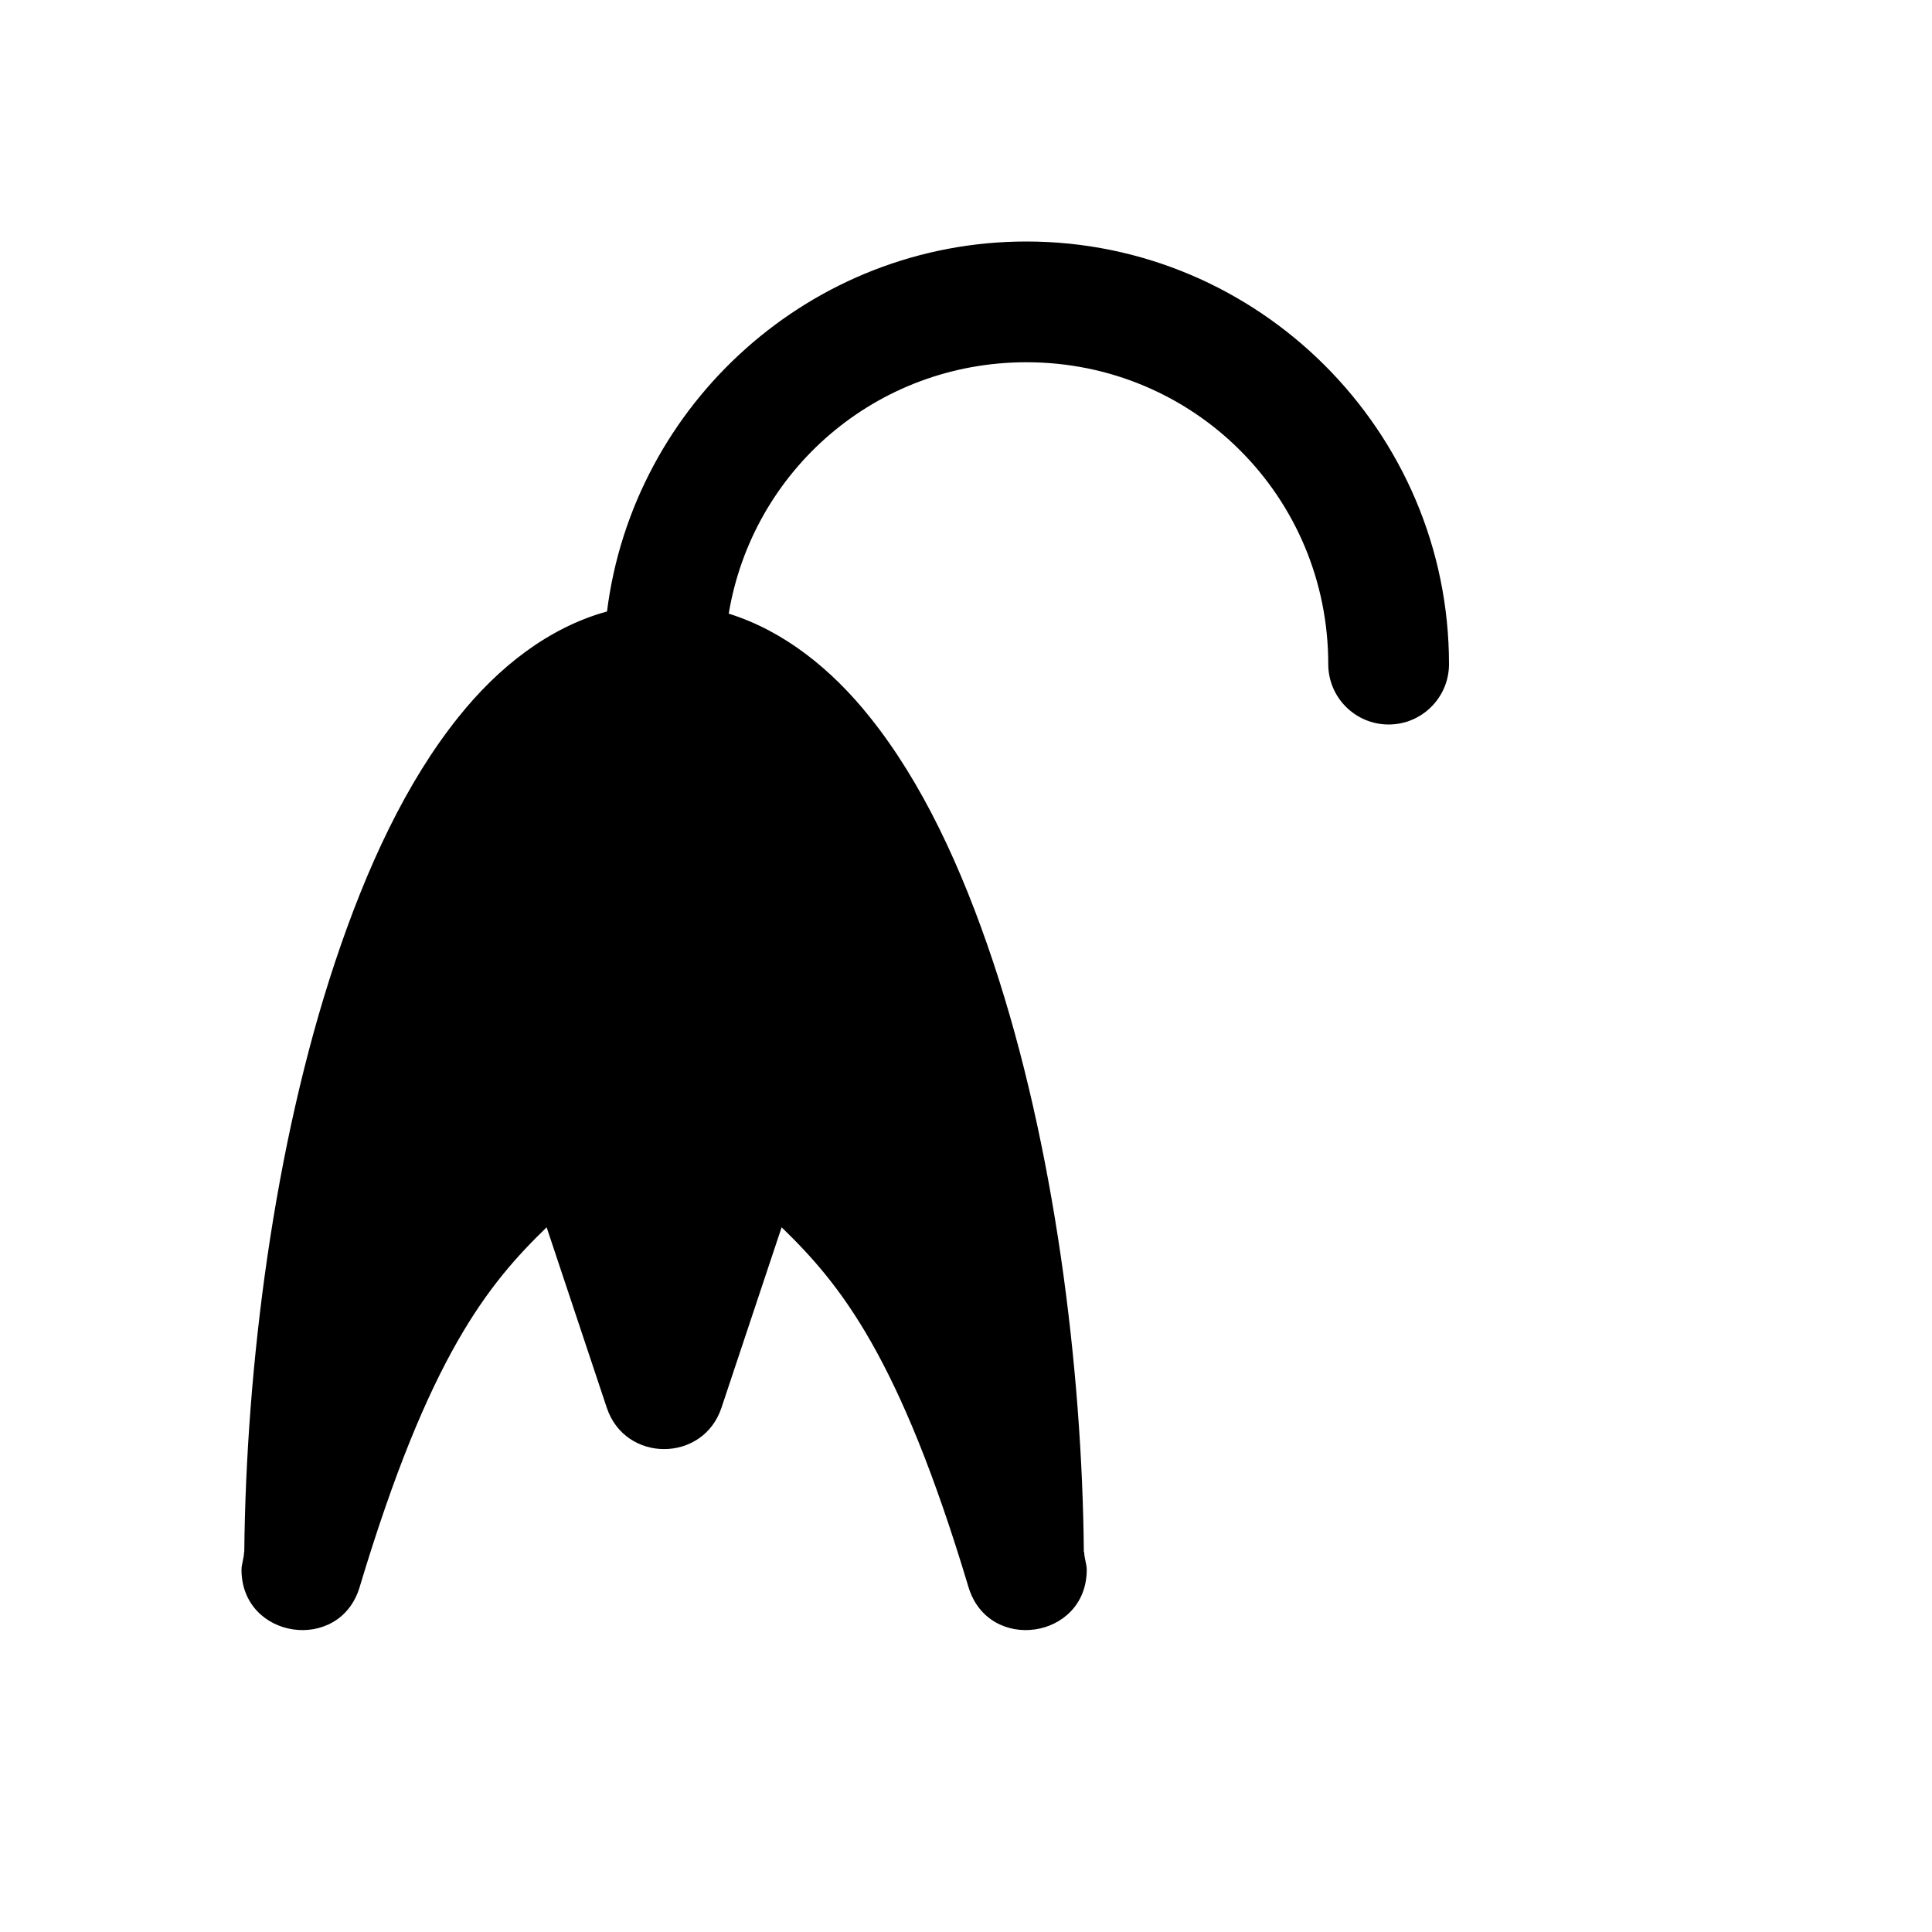 <svg xmlns="http://www.w3.org/2000/svg" width="16" height="16"><path d="M 8.5,2.0 C 6.721,2.0 5.243,3.342 5.027,5.064 C 4.543,5.197 4.126,5.526 3.797,5.938 C 3.364,6.478 3.037,7.181 2.775,7.967 C 2.267,9.492 2.038,11.324 2.023,12.854 L 2.021,12.854 L 2.021,12.855 C 2.021,12.901 2.0,12.955 2.0,13.0 C 2.001,13.575 2.812,13.694 2.978,13.145 C 3.553,11.229 4.044,10.632 4.527,10.164 L 5.025,11.658 C 5.177,12.115 5.823,12.115 5.975,11.658 L 6.473,10.164 C 6.956,10.632 7.447,11.229 8.021,13.145 C 8.188,13.694 8.999,13.575 9.0,13.0 C 9.0,12.955 8.979,12.901 8.979,12.855 L 8.976,12.855 L 8.976,12.854 C 8.962,11.324 8.733,9.492 8.225,7.967 C 7.963,7.181 7.636,6.478 7.203,5.938 C 6.888,5.543 6.493,5.225 6.035,5.082 C 6.232,3.896 7.256,3.0 8.5,3.0 C 9.887,3.0 11.0,4.113 11.0,5.5 C 11.0,5.776 11.224,6.0 11.5,6.0 C 11.776,6.0 12.0,5.776 12.0,5.5 C 12.0,3.573 10.427,2.0 8.5,2.0" fill="#000" /></svg>